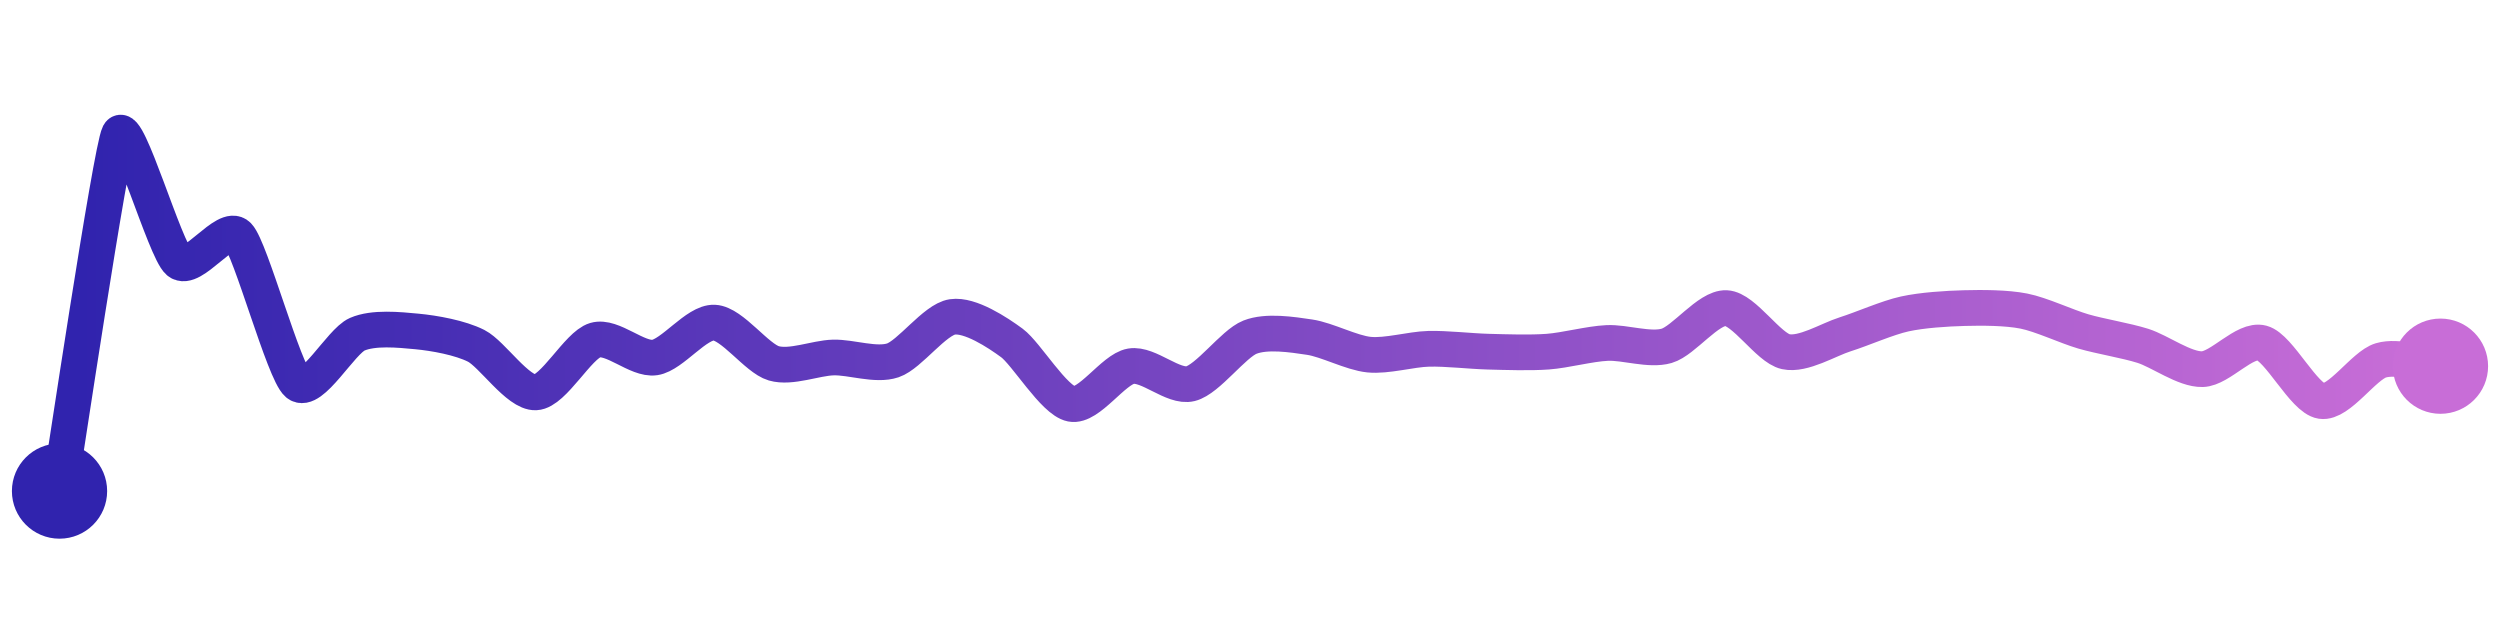 <svg width="200" height="50" viewBox="0 0 210 50" xmlns="http://www.w3.org/2000/svg">
    <defs>
        <linearGradient x1="0%" y1="0%" x2="100%" y2="0%" id="a">
            <stop stop-color="#3023AE" offset="0%"/>
            <stop stop-color="#C86DD7" offset="100%"/>
        </linearGradient>
    </defs>
    <path stroke="url(#a)"
          stroke-width="3"
          stroke-linejoin="round"
          stroke-linecap="round"
          d="M5 40 C 5.25 38.52, 9.31 11.33, 10 10 S 13.86 19.76, 15 20.73 S 18.95 17.47, 20 18.54 S 23.85 30.02, 25 30.98 S 28.63 27.43, 30 26.83 S 33.51 26.45, 35 26.59 S 38.66 27.12, 40 27.8 S 43.5 31.78, 45 31.71 S 48.56 27.74, 50 27.32 S 53.52 29, 55 28.78 S 58.5 25.78, 60 25.85 S 63.56 28.85, 65 29.27 S 68.5 28.82, 70 28.78 S 73.58 29.5, 75 29.02 S 78.52 25.59, 80 25.37 S 83.79 26.67, 85 27.56 S 88.53 32.39, 90 32.68 S 93.52 29.76, 95 29.51 S 98.54 31.34, 100 30.98 S 103.6 27.62, 105 27.07 S 108.52 26.85, 110 27.07 S 113.51 28.39, 115 28.54 S 118.5 28.09, 120 28.05 S 123.5 28.25, 125 28.29 S 128.5 28.4, 130 28.29 S 133.5 27.63, 135 27.56 S 138.56 28.22, 140 27.8 S 143.5 24.56, 145 24.63 S 148.54 27.97, 150 28.29 S 153.57 27.28, 155 26.83 S 158.54 25.44, 160 25.12 S 163.5 24.67, 165 24.63 S 168.53 24.59, 170 24.88 S 173.56 26.17, 175 26.59 S 178.57 27.35, 180 27.8 S 183.5 29.8, 185 29.76 S 188.55 27.17, 190 27.56 S 193.52 32.22, 195 32.44 S 198.56 29.44, 200 29.02 S 203.51 29.36, 205 29.51"
          fill="none"/>
    <circle r="4" cx="5" cy="40" fill="#3023AE"/>
    <circle r="4" cx="205" cy="29.51" fill="#C86DD7"/>      
</svg>